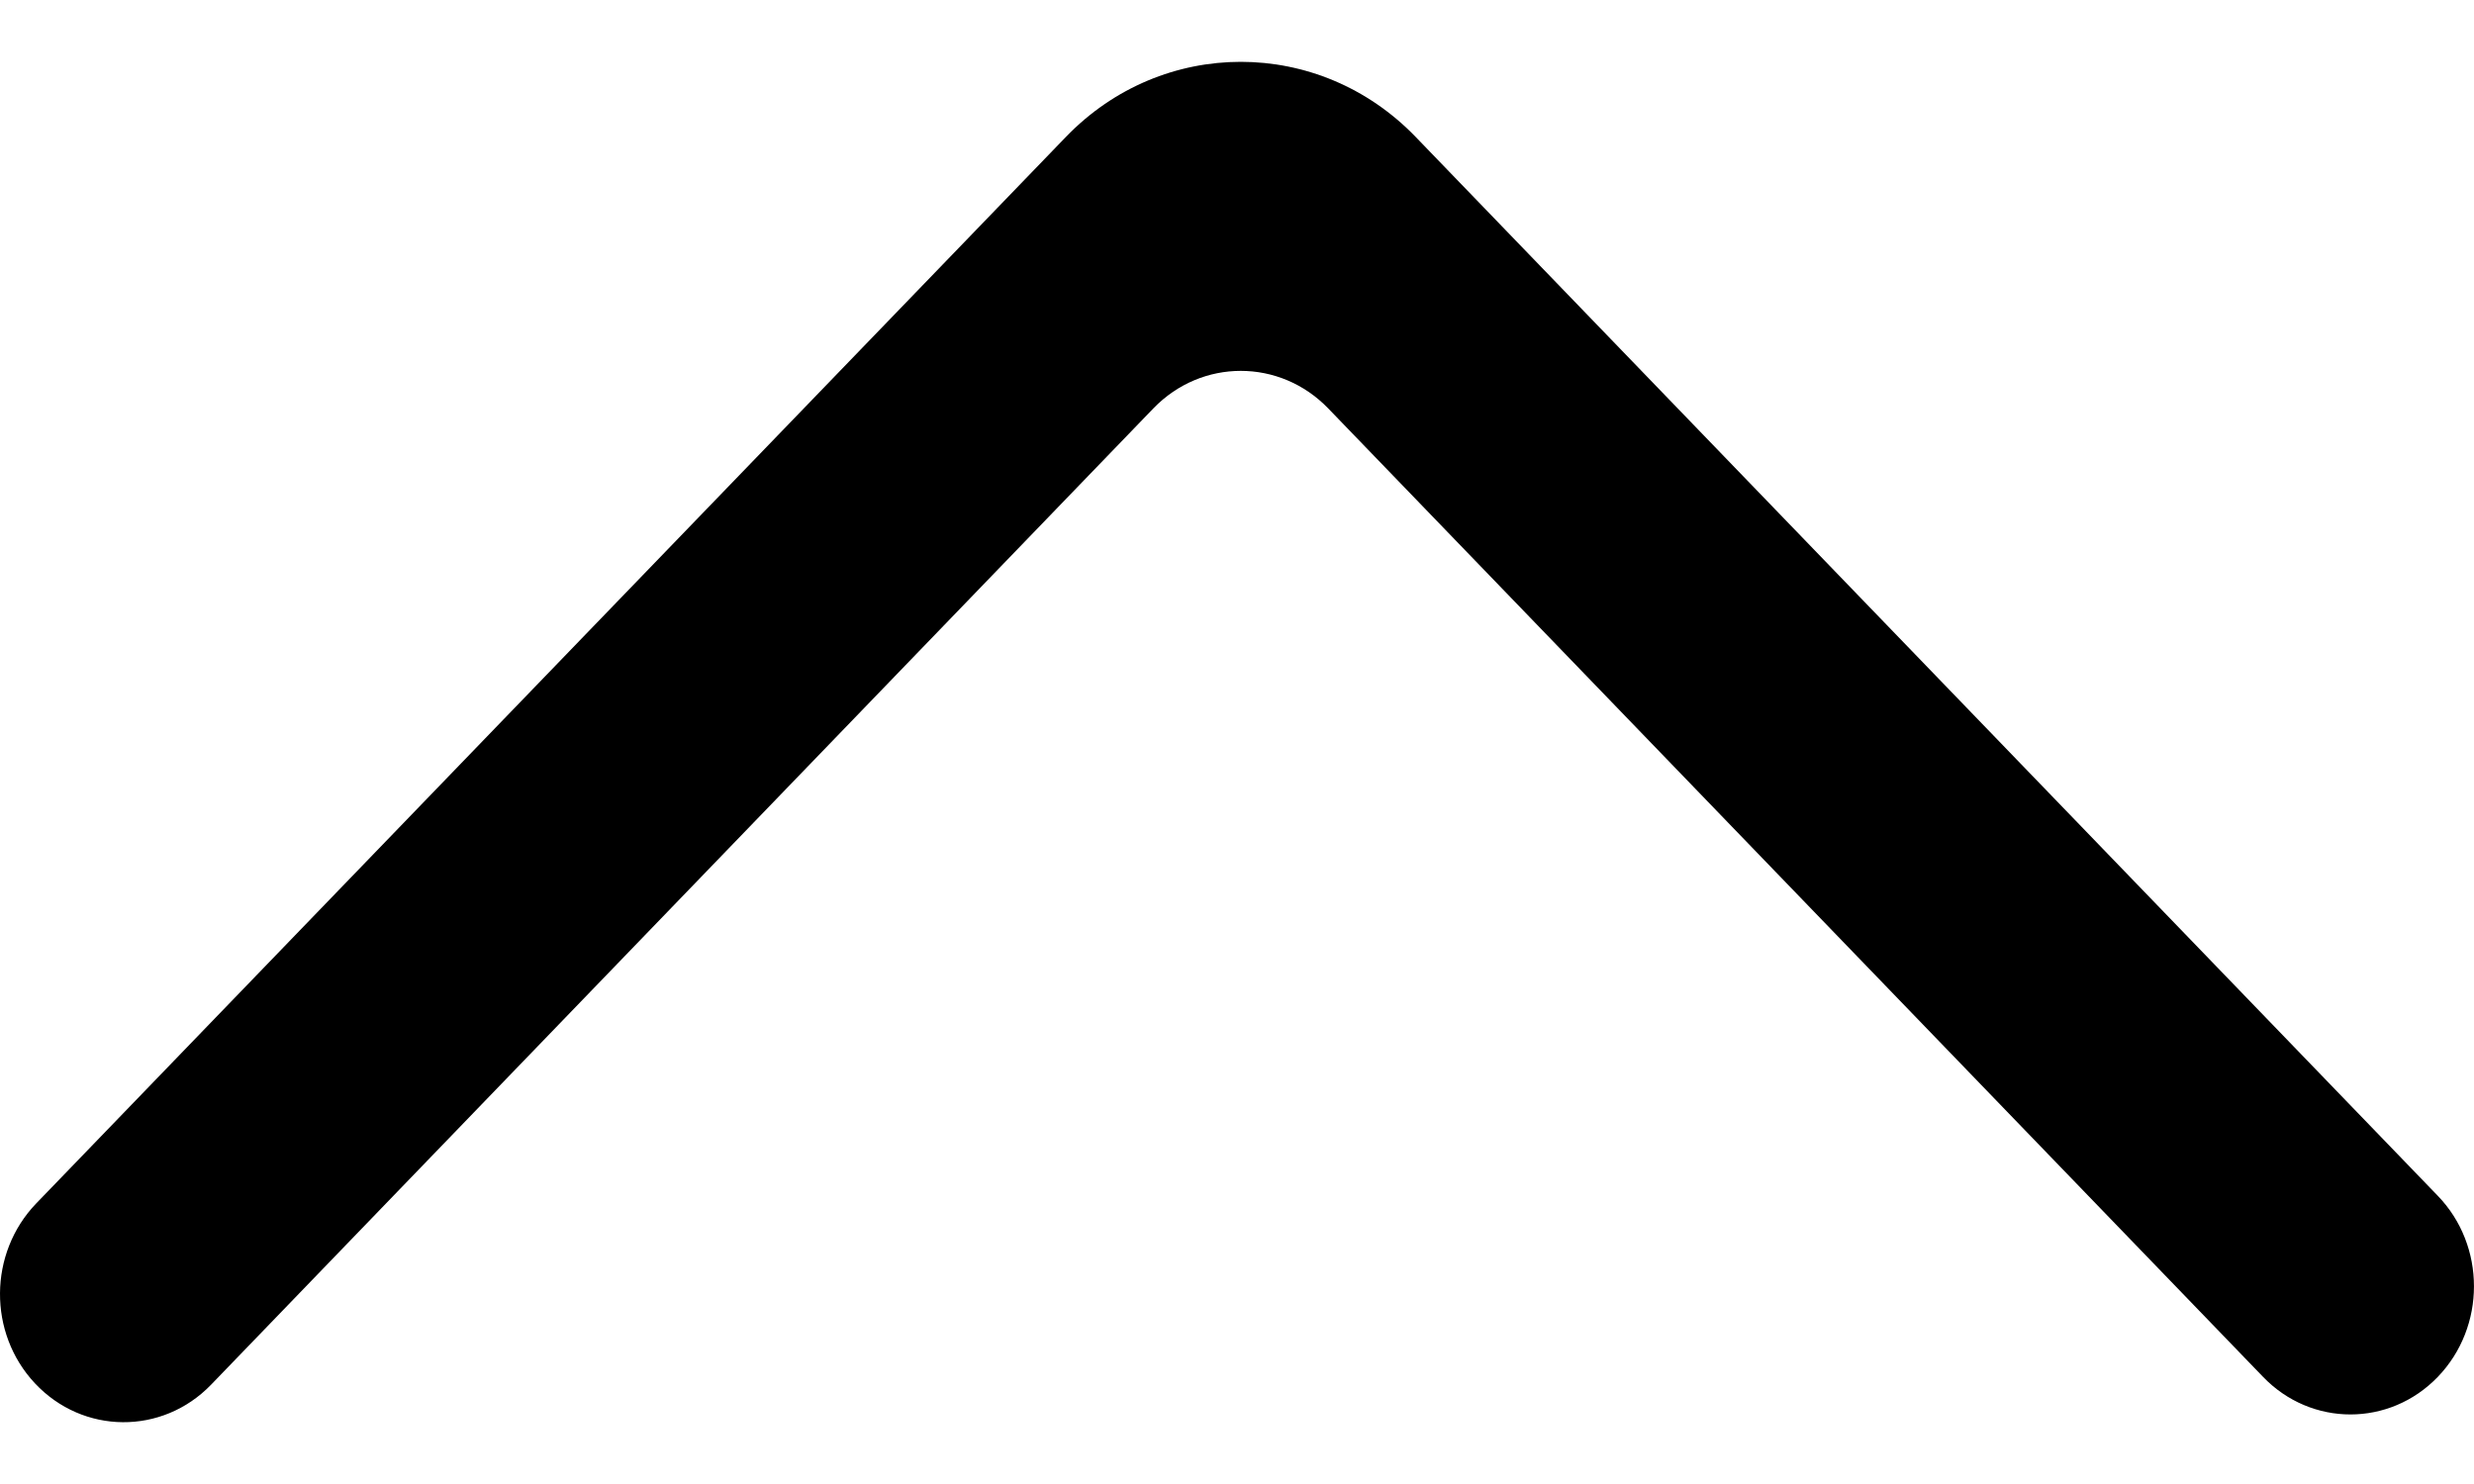 <svg width="35" height="21" viewBox="0 0 35 21" fill="none" xmlns="http://www.w3.org/2000/svg">
<path fill-rule="evenodd" clip-rule="evenodd" d="M34.488 19.484C35.17 18.776 35.17 17.628 34.488 16.922L20.027 1.937C18.661 0.521 16.446 0.521 15.08 1.937L0.512 17.03C-0.163 17.732 -0.172 18.864 0.494 19.575C1.175 20.302 2.296 20.309 2.986 19.595L16.316 5.78C17 5.071 18.107 5.071 18.791 5.78L32.016 19.484C32.698 20.193 33.806 20.193 34.488 19.484Z" fill="black"/>
</svg>
